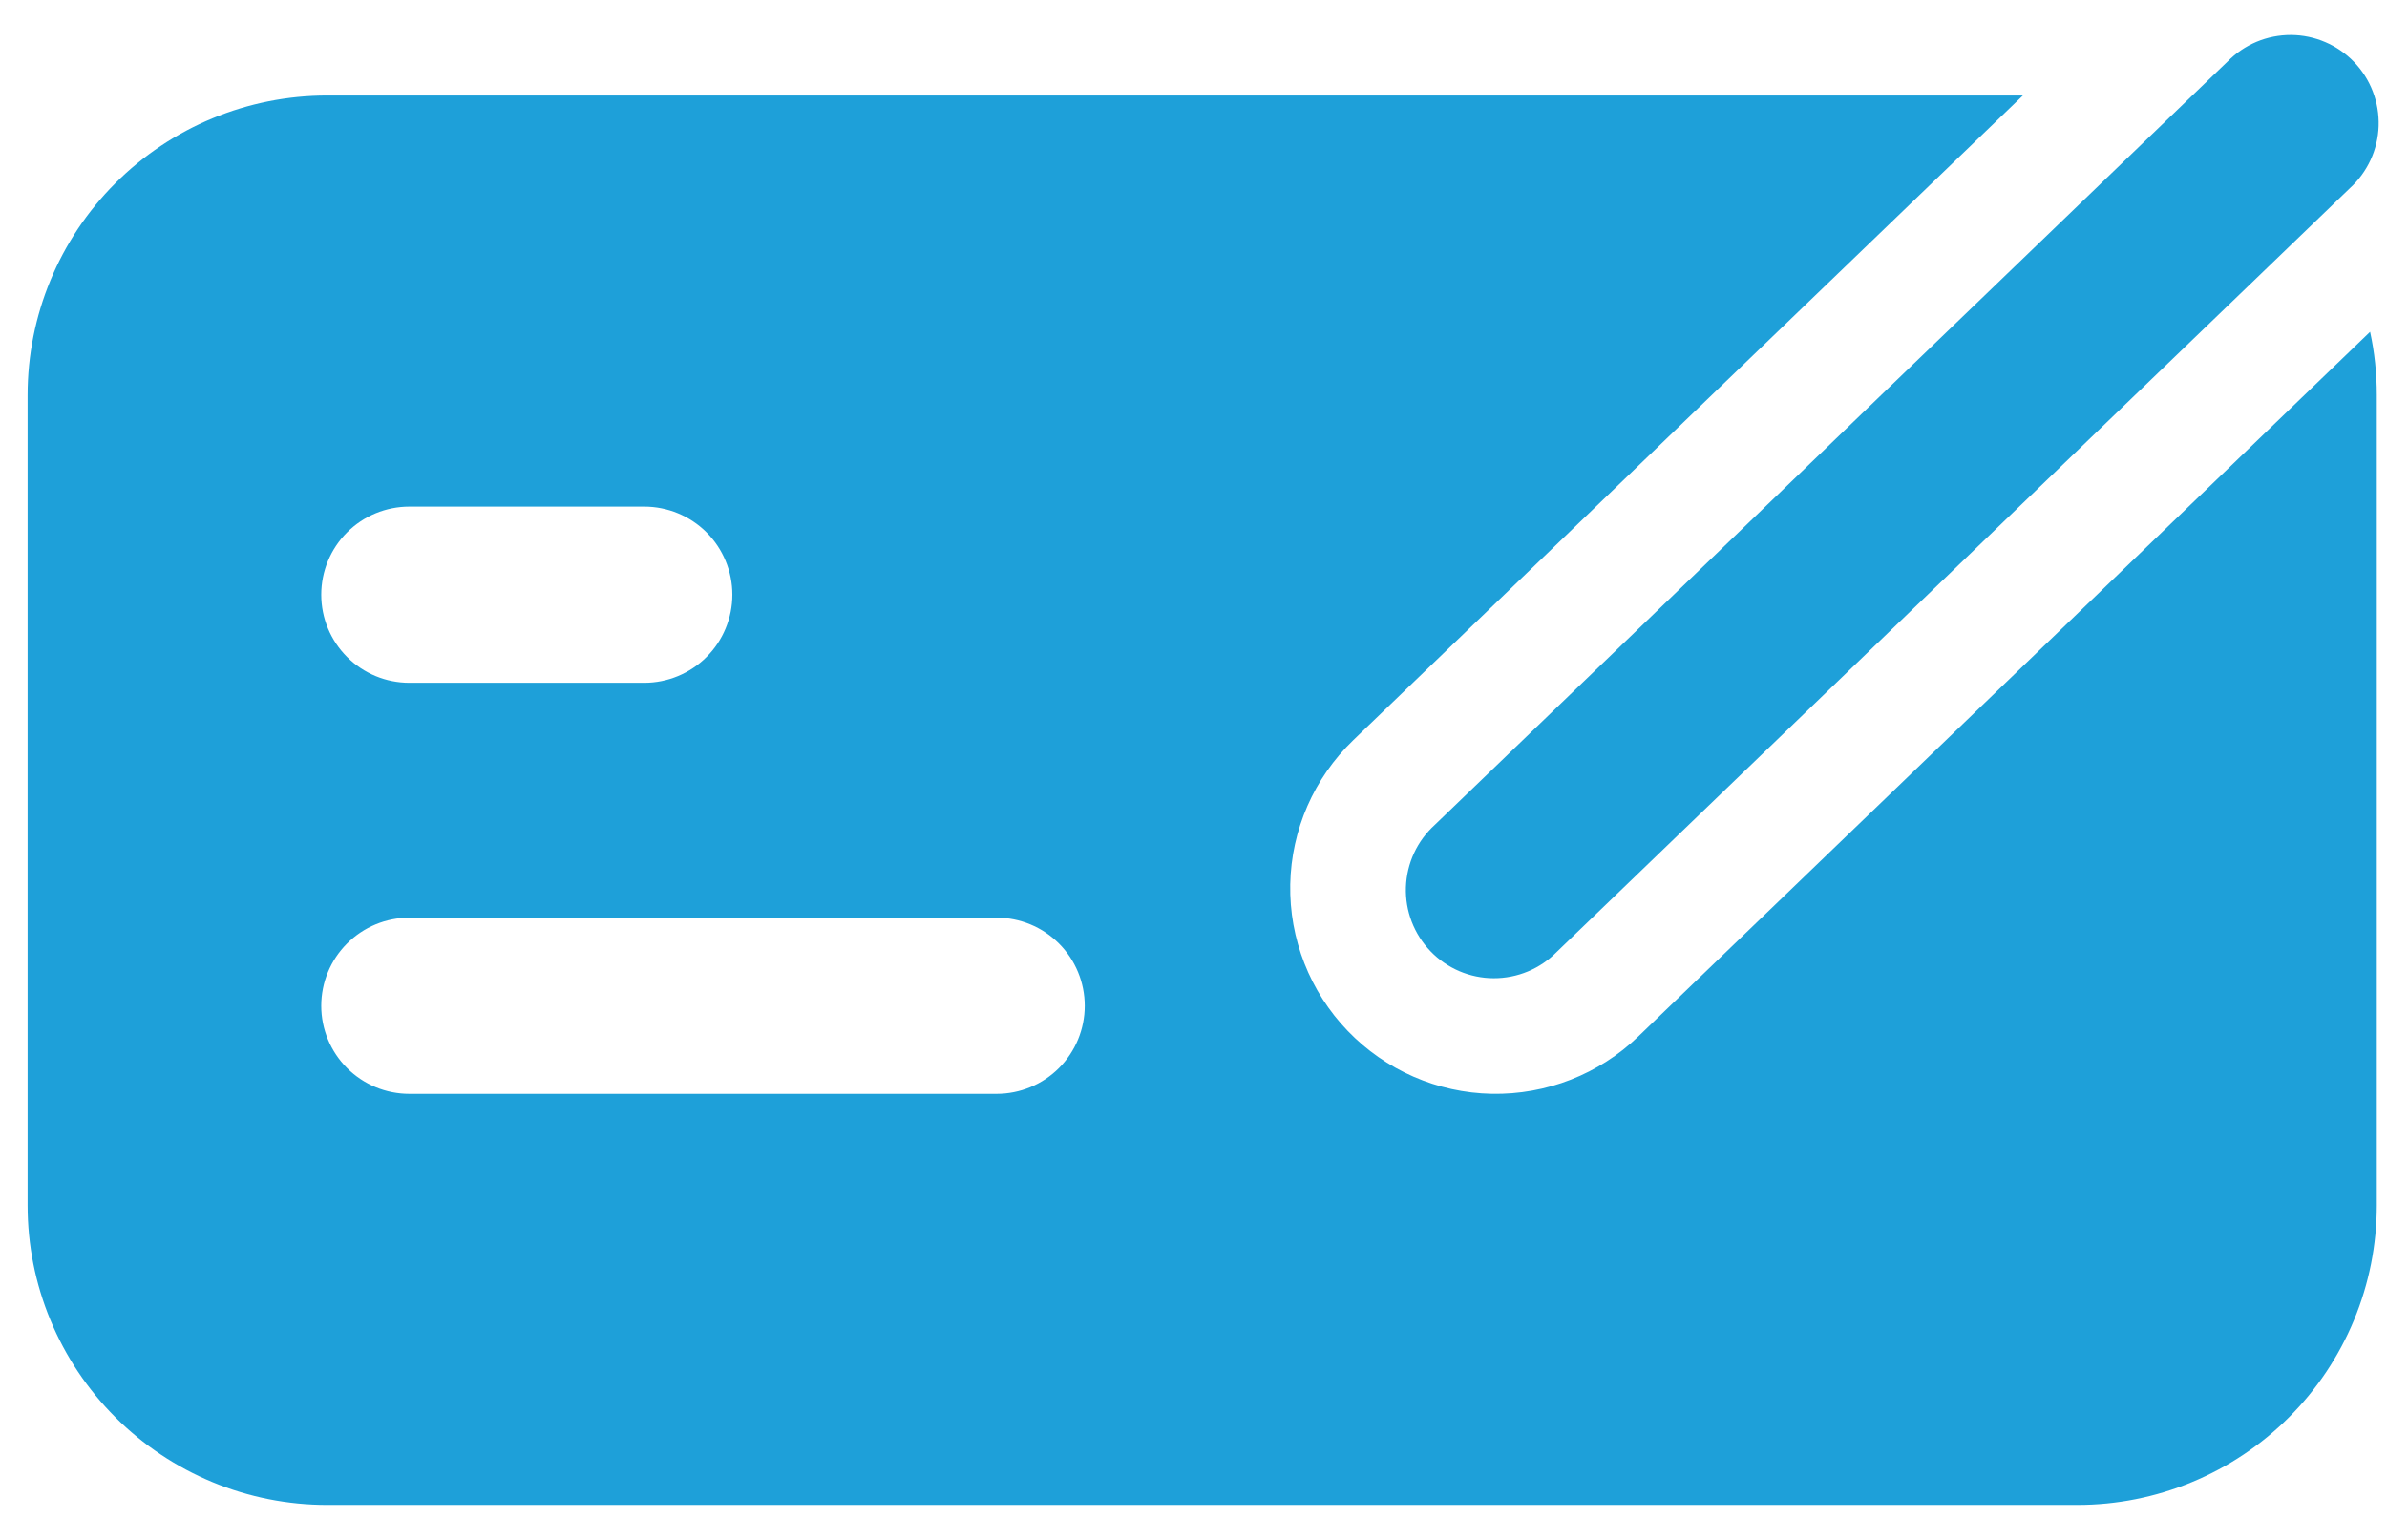 <svg width="62" height="40" viewBox="0 0 62 40" fill="none" xmlns="http://www.w3.org/2000/svg">
<path d="M61.033 4.891C61.26 4.685 61.443 4.436 61.572 4.158C61.701 3.881 61.773 3.58 61.783 3.274C61.793 2.968 61.742 2.663 61.632 2.377C61.523 2.091 61.357 1.83 61.144 1.609C60.932 1.389 60.677 1.213 60.396 1.093C60.114 0.972 59.811 0.909 59.505 0.908C59.199 0.907 58.895 0.967 58.613 1.085C58.331 1.204 58.075 1.377 57.861 1.596L37.267 21.427C37.04 21.633 36.857 21.882 36.728 22.16C36.599 22.438 36.528 22.739 36.517 23.045C36.507 23.351 36.558 23.656 36.668 23.942C36.778 24.228 36.944 24.489 37.156 24.709C37.368 24.93 37.623 25.105 37.904 25.226C38.186 25.346 38.489 25.409 38.795 25.41C39.101 25.411 39.405 25.351 39.687 25.233C39.97 25.115 40.226 24.941 40.44 24.722L61.033 4.891ZM52.543 2.481H8.497C6.433 2.481 4.454 3.301 2.995 4.76C1.536 6.219 0.717 8.197 0.717 10.261V31.312C0.717 32.334 0.918 33.346 1.309 34.289C1.7 35.233 2.273 36.091 2.995 36.813C3.718 37.536 4.576 38.109 5.519 38.5C6.463 38.891 7.475 39.092 8.497 39.092H53.955C54.977 39.092 55.989 38.891 56.932 38.5C57.876 38.109 58.734 37.536 59.456 36.813C60.179 36.091 60.752 35.233 61.143 34.289C61.534 33.346 61.735 32.334 61.735 31.312V10.261C61.735 9.695 61.677 9.148 61.561 8.619L42.554 26.922C41.534 27.904 40.165 28.44 38.749 28.413C37.333 28.386 35.986 27.797 35.005 26.777C34.023 25.757 33.486 24.388 33.513 22.972C33.541 21.556 34.129 20.209 35.149 19.227L52.543 2.481ZM8.344 15.447C8.344 14.841 8.585 14.258 9.014 13.829C9.443 13.4 10.025 13.159 10.632 13.159H16.734C17.341 13.159 17.923 13.4 18.352 13.829C18.781 14.258 19.022 14.841 19.022 15.447C19.022 16.054 18.781 16.636 18.352 17.065C17.923 17.494 17.341 17.736 16.734 17.736H10.632C10.025 17.736 9.443 17.494 9.014 17.065C8.585 16.636 8.344 16.054 8.344 15.447ZM8.344 26.126C8.344 25.519 8.585 24.937 9.014 24.508C9.443 24.078 10.025 23.837 10.632 23.837H25.887C26.494 23.837 27.076 24.078 27.505 24.508C27.934 24.937 28.175 25.519 28.175 26.126C28.175 26.733 27.934 27.314 27.505 27.744C27.076 28.173 26.494 28.414 25.887 28.414H10.632C10.025 28.414 9.443 28.173 9.014 27.744C8.585 27.314 8.344 26.733 8.344 26.126Z" fill="#1EA0D9"/>
</svg>
